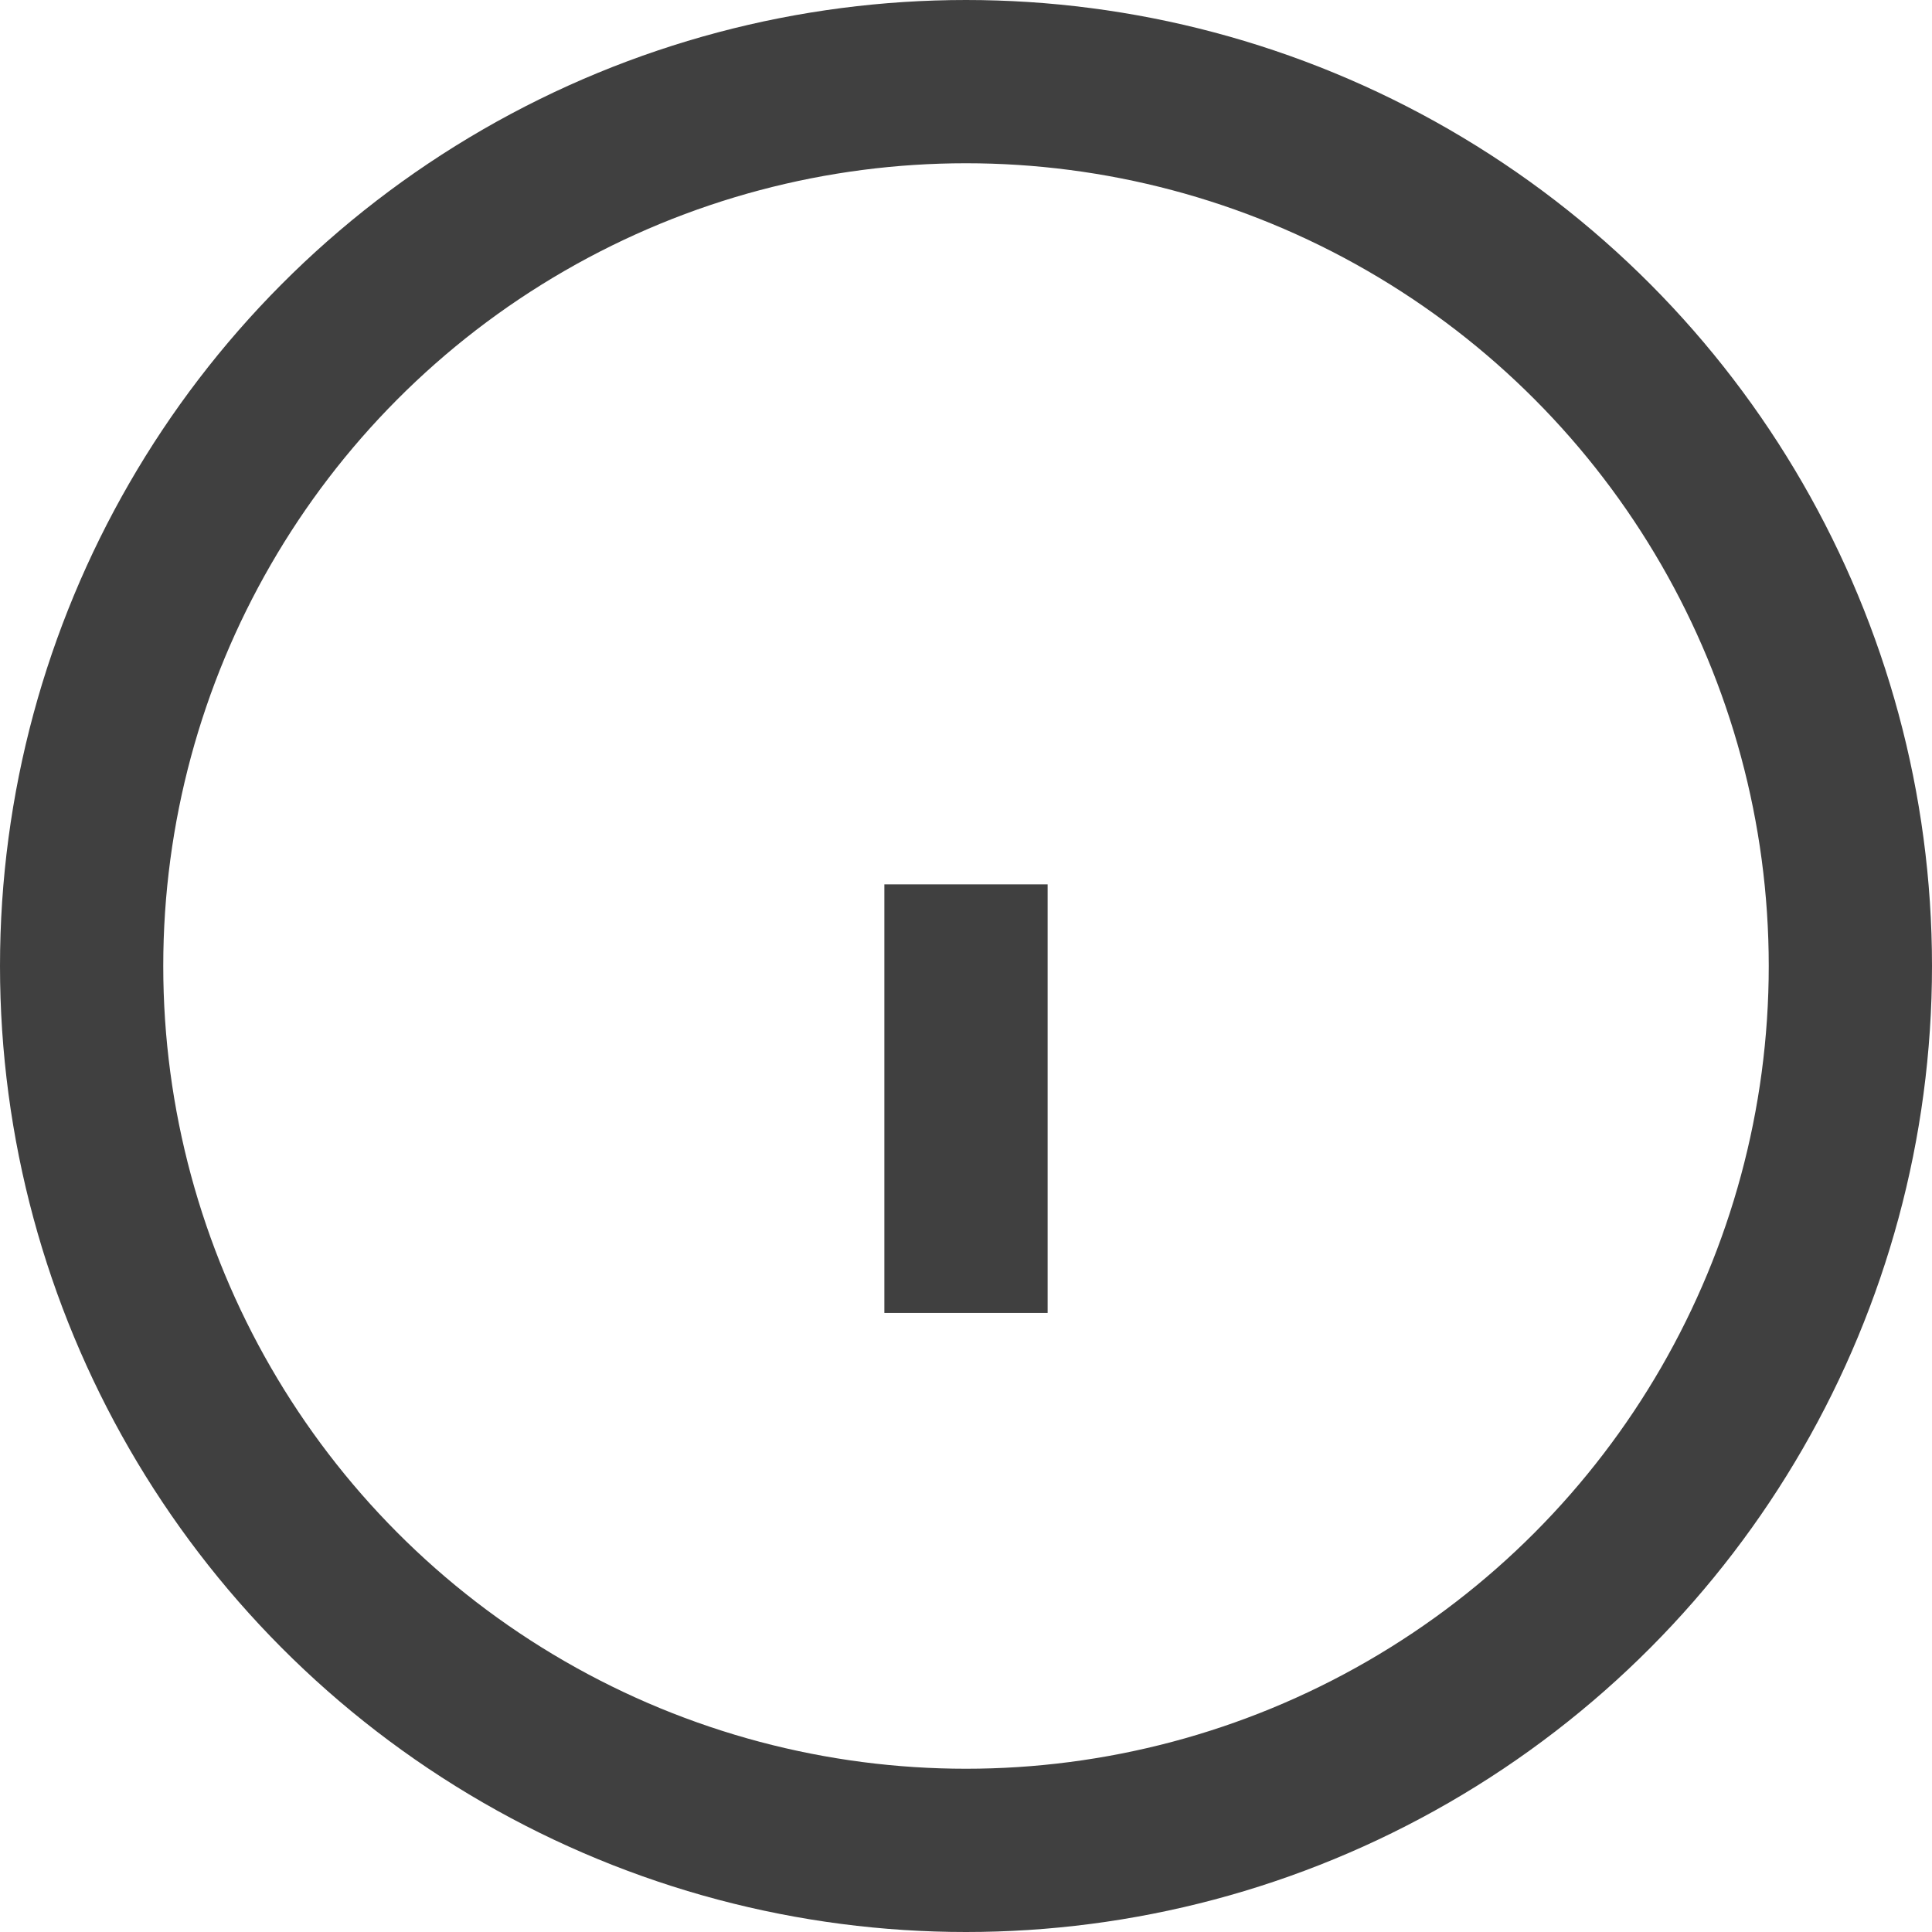 <svg xmlns="http://www.w3.org/2000/svg" width="21.846" height="21.846" viewBox="0 0 21.846 21.846"><g transform="translate(0.923 0.923)"><path d="M12,12v3" transform="translate(-2 -2)" fill="none" stroke="#404040" stroke-linecap="square" stroke-width="1.846"/><line transform="translate(10 7)" fill="none" stroke="#404040" stroke-linecap="square" stroke-width="1.846"/><circle cx="10" cy="10" r="10" fill="none" stroke="#404040" stroke-linecap="square" stroke-width="1.846"/></g></svg>